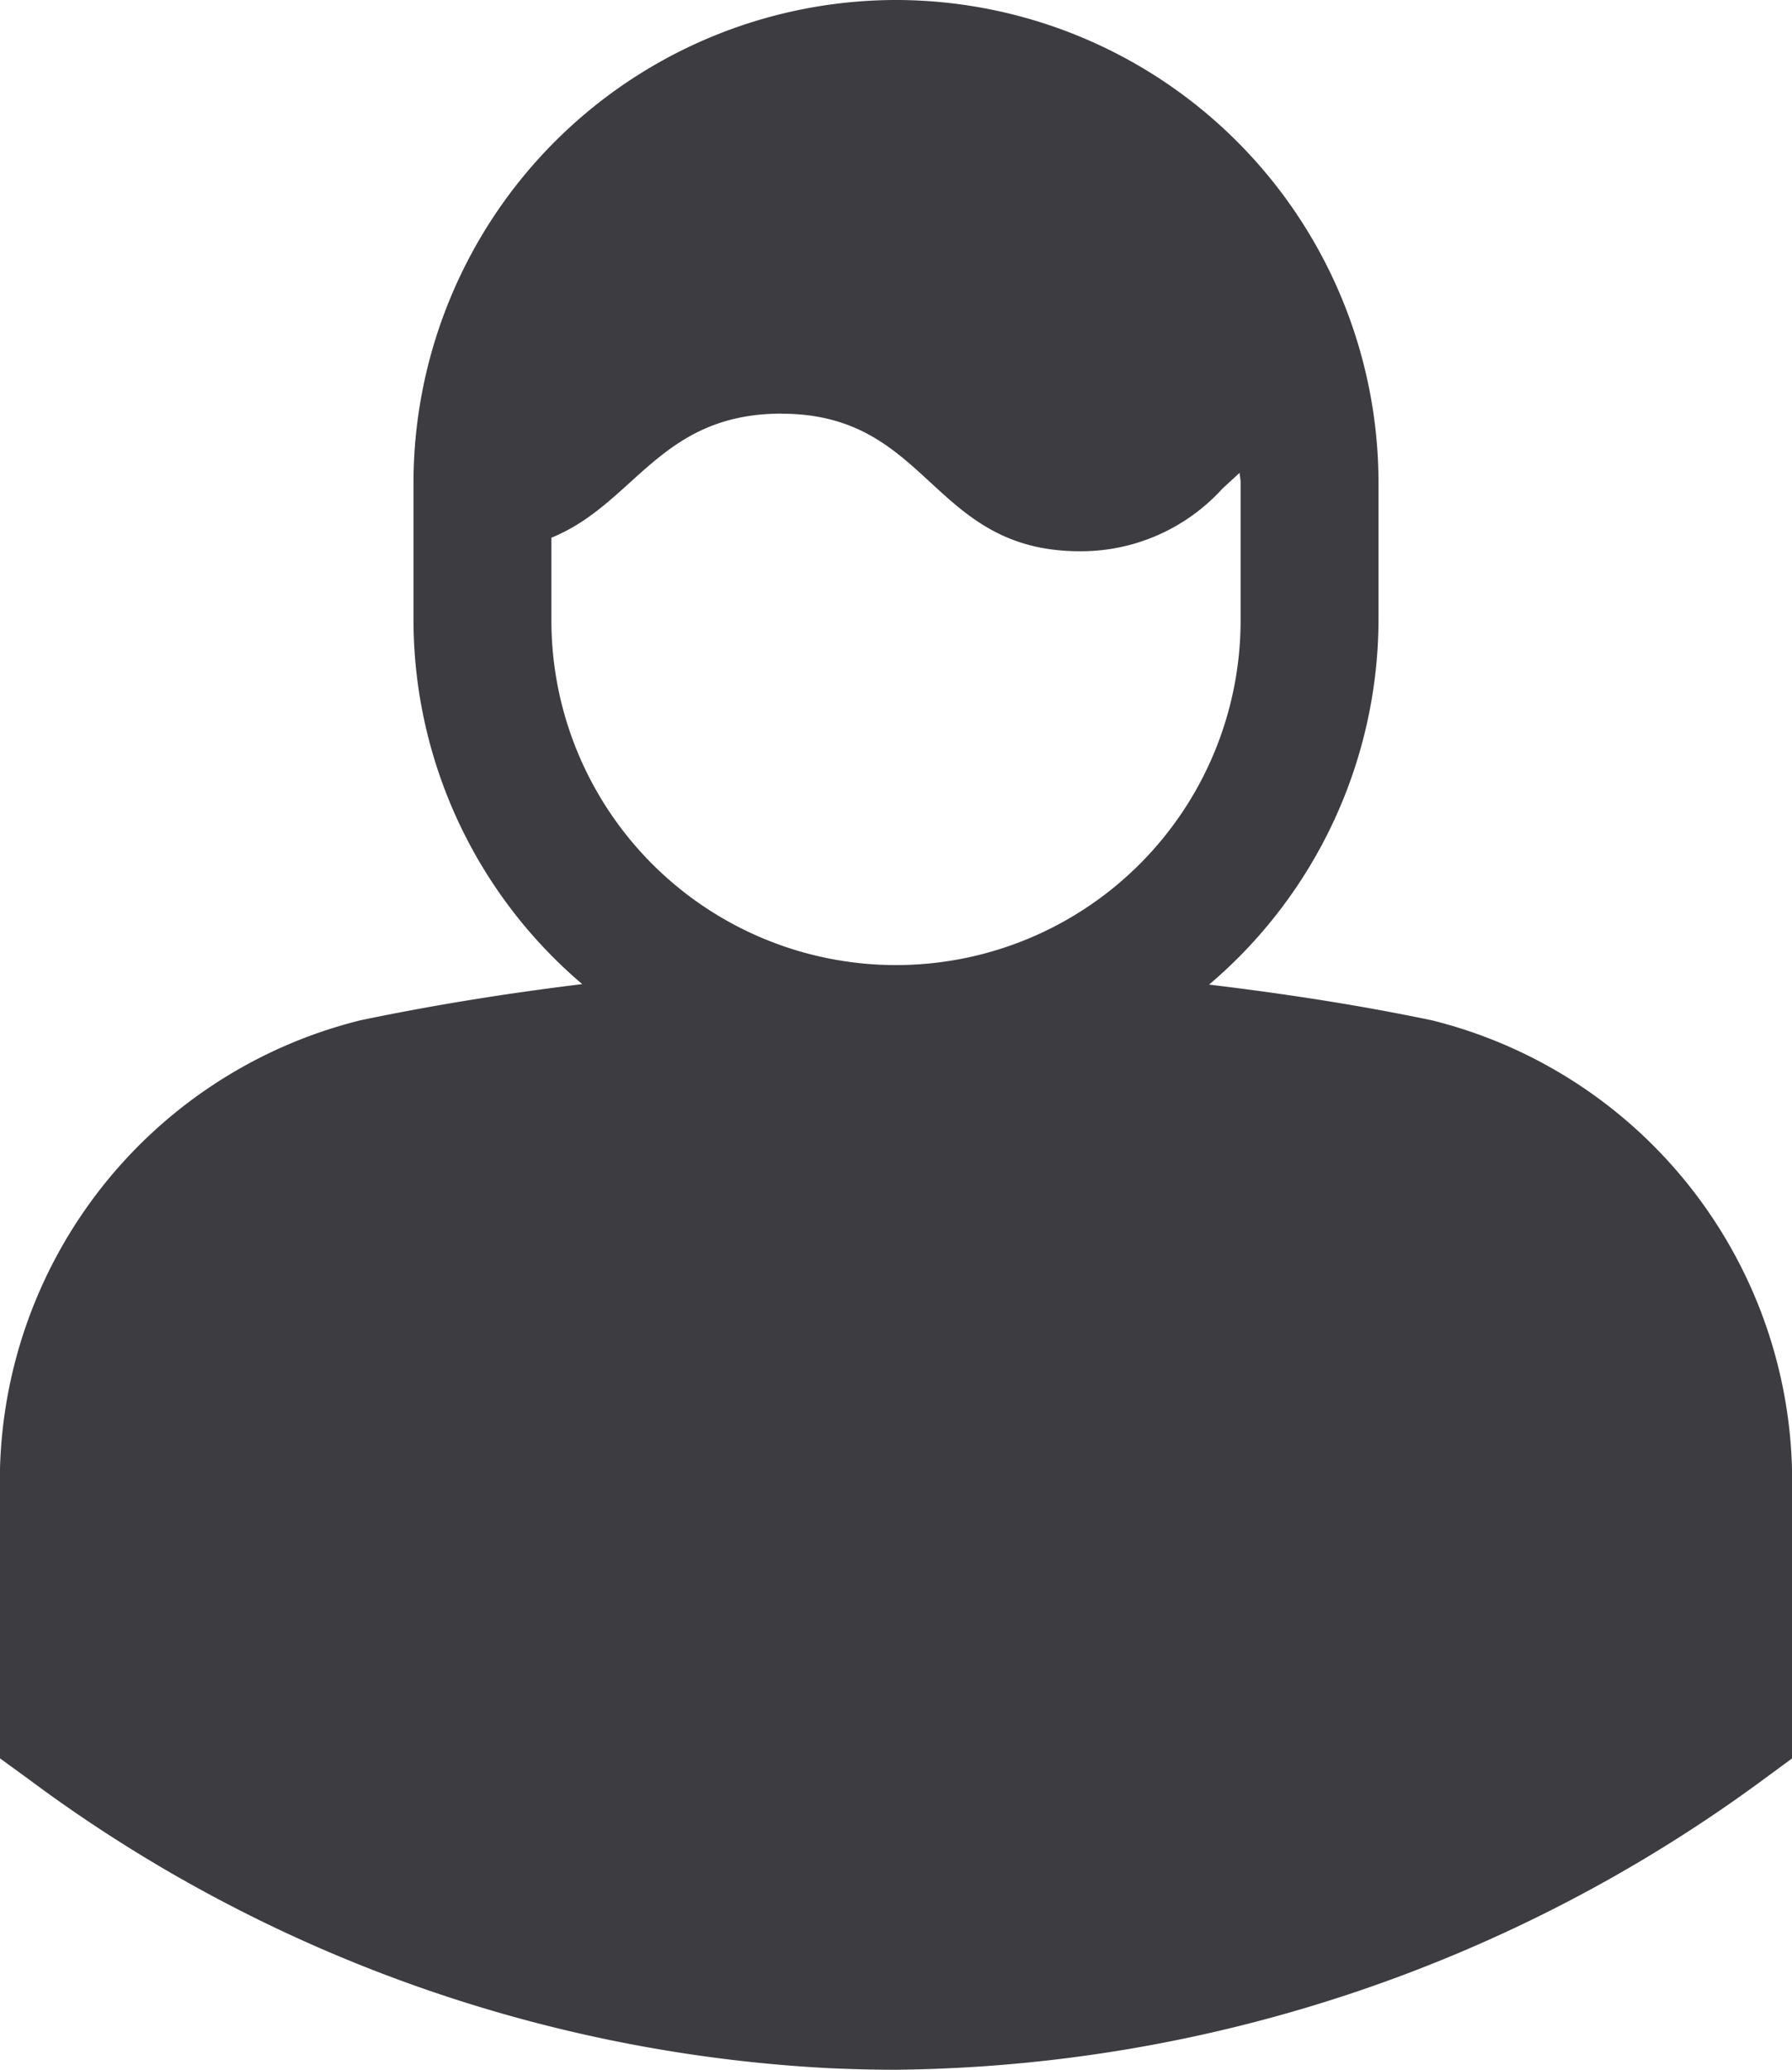 <svg xmlns="http://www.w3.org/2000/svg" width="18.362" height="21.202" viewBox="0 0 18.362 21.202">
  <path id="deactivate-user-svgrepo-com" d="M9.181,156a4.949,4.949,0,0,1,4.944,4.944v1.412a4.914,4.914,0,0,1-1.736,3.73c.766.092,1.528.208,2.284.366a4.864,4.864,0,0,1,3.689,4.848v2.713l-.288.212a15.238,15.238,0,0,1-8.9,2.977c-.223,0-.448-.006-.675-.016a15.042,15.042,0,0,1-8.209-2.963L0,174.012V171.3a4.865,4.865,0,0,1,3.692-4.848c.751-.157,1.511-.278,2.274-.371a4.9,4.9,0,0,1-1.729-3.723v-1.412A4.949,4.949,0,0,1,9.181,156Zm-1.172,4.237c-1.251,0-1.5.922-2.359,1.271v.847a3.531,3.531,0,1,0,7.062,0v-1.412c0-.032-.008-.064-.01-.1l-.025.023-.025.023-.013.012-.025.023-.025.023-.025.023-.013.012-.025.023a1.959,1.959,0,0,1-1.453.642C9.534,161.65,9.534,160.238,8.009,160.238Z" transform="translate(0 -156)" fill="#3c3c41" fill-rule="evenodd"/>
</svg>
